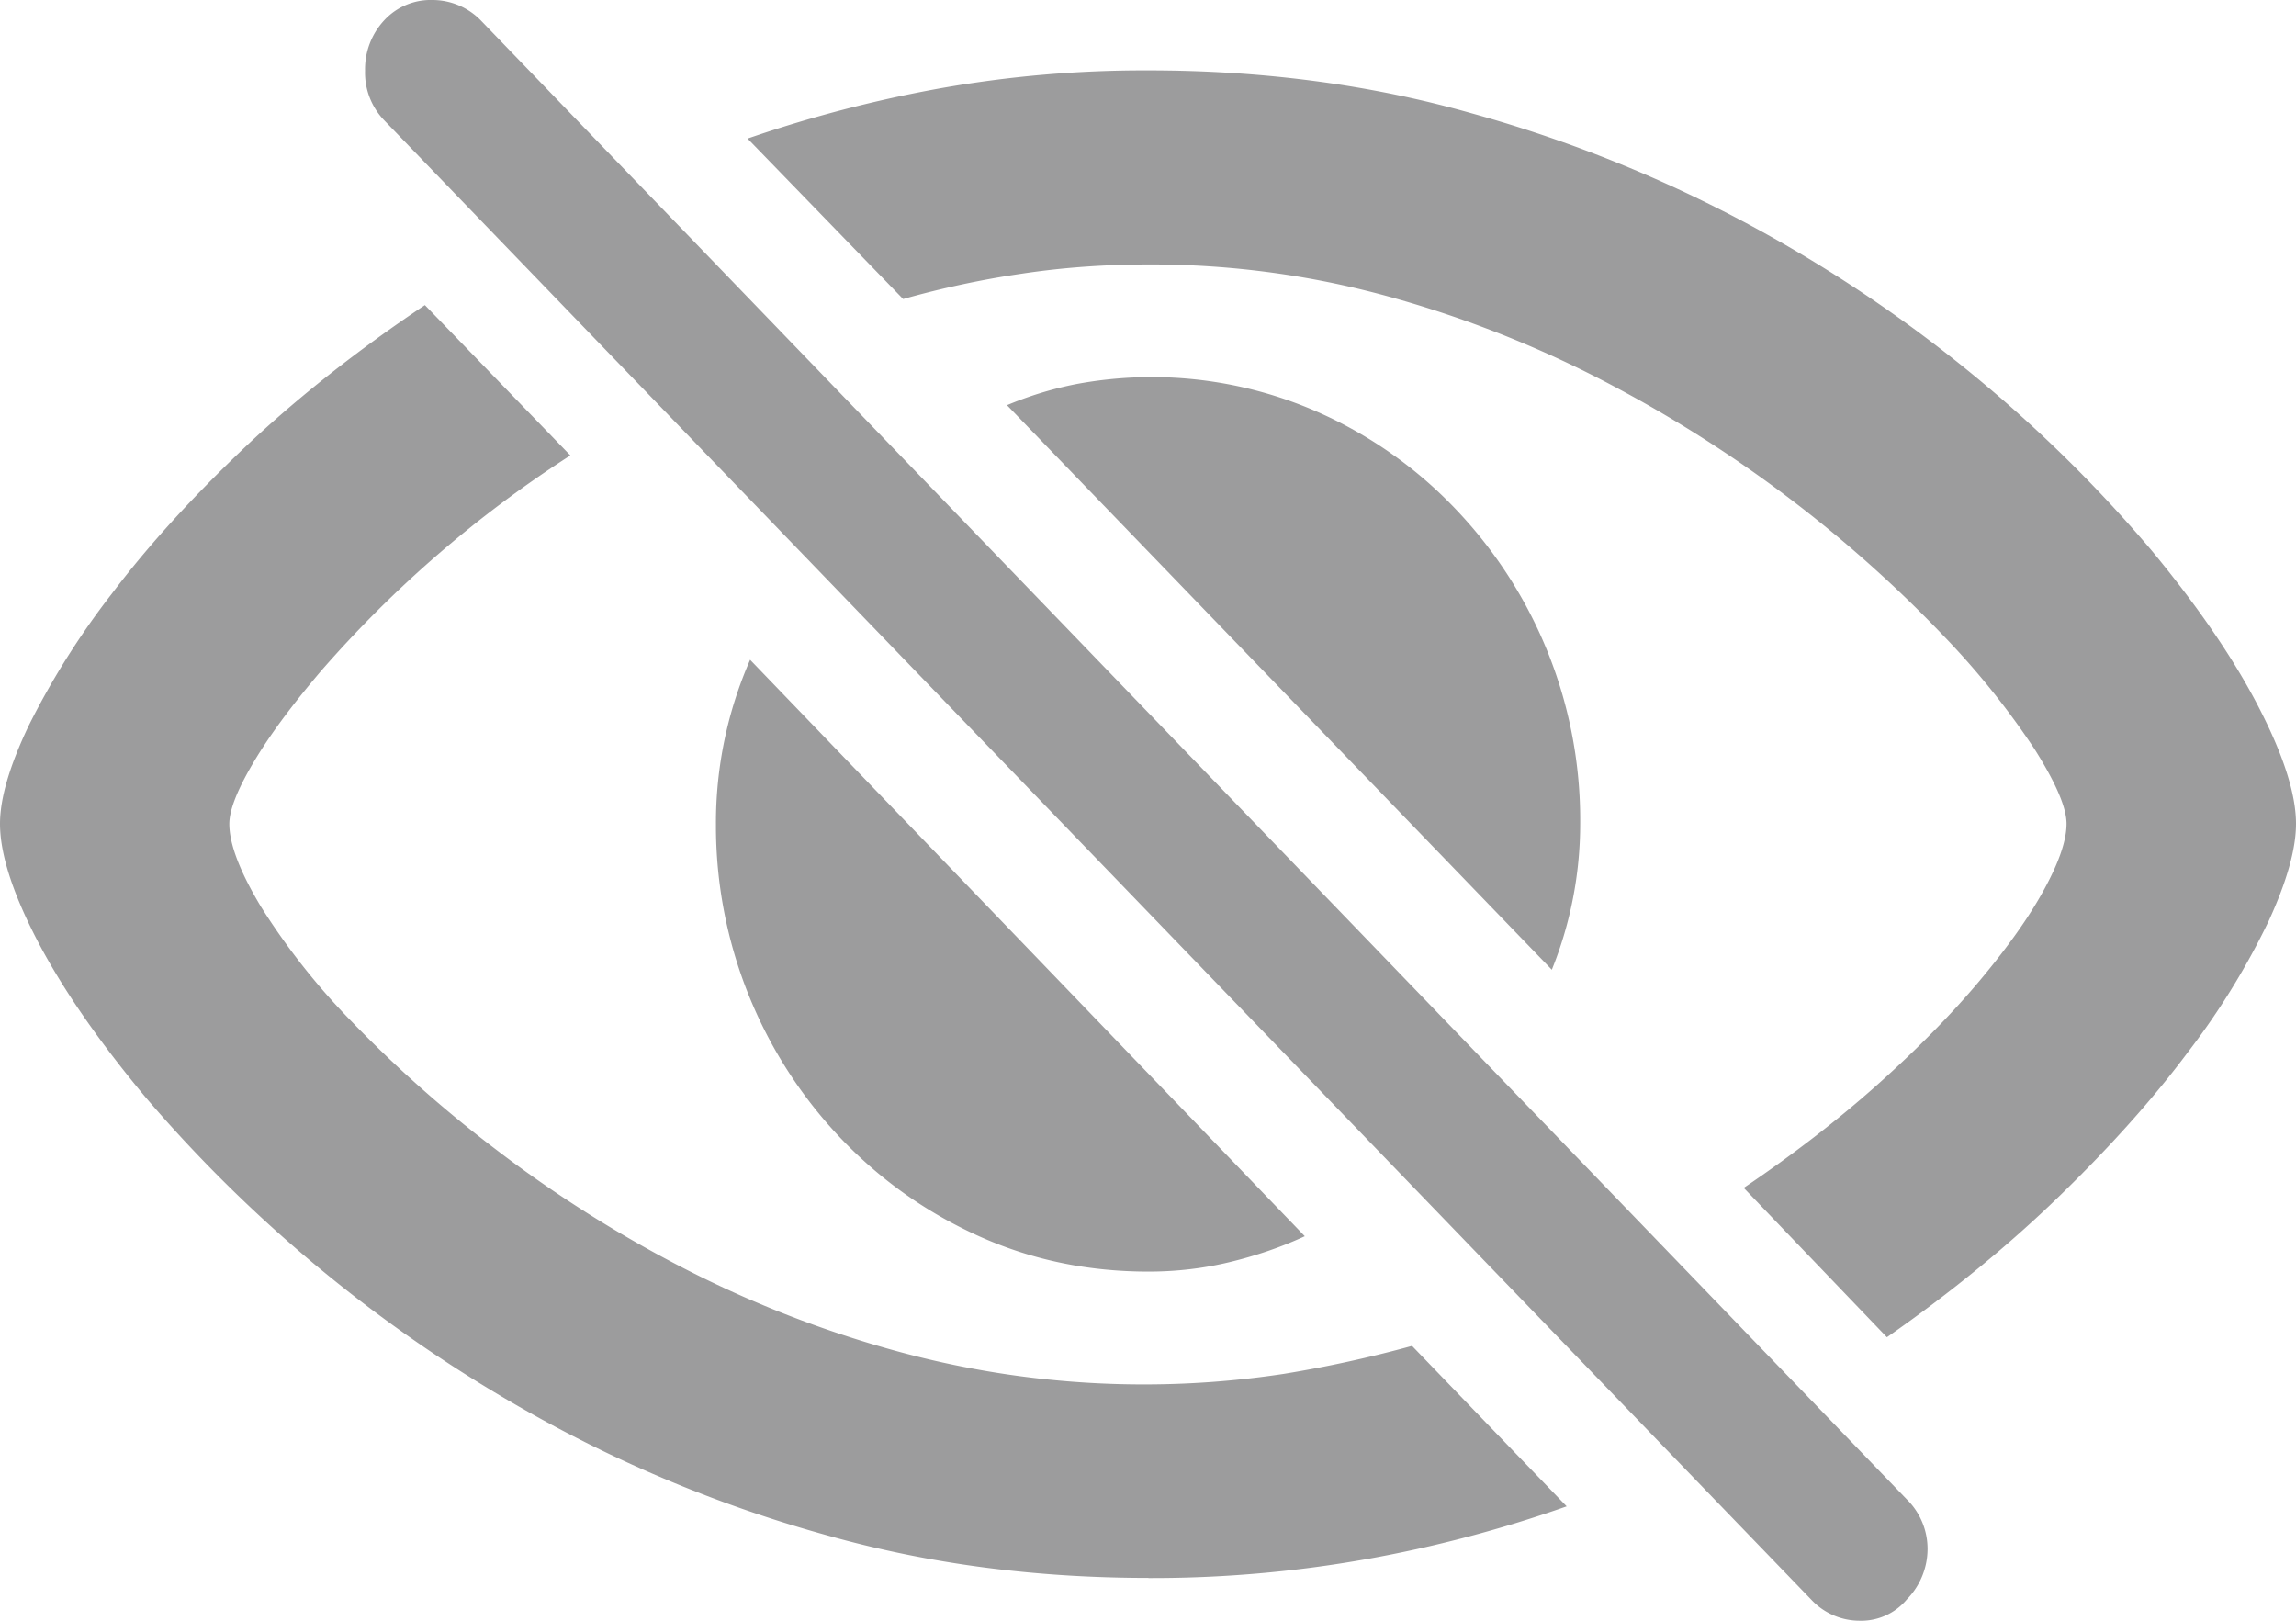 <svg width="17" height="12" viewBox="0 0 17 12" fill="none" xmlns="http://www.w3.org/2000/svg">
  <path fill-rule="evenodd" clip-rule="evenodd"
    d="M13.768 12a.49.49 0 0 1-.358-.157L2.845.891a.508.508 0 0 1-.142-.367.53.53 0 0 1 .142-.374.467.467 0 0 1 .357-.15.5.5 0 0 1 .357.15l10.56 10.952a.514.514 0 0 1 .153.367.536.536 0 0 1-.154.374.44.44 0 0 1-.35.157zm-5.265-.316a9.07 9.07 0 0 0 1.62-.141 9.452 9.452 0 0 0 1.477-.39l-1.145-1.188a9.071 9.071 0 0 1-.948.207 6.91 6.91 0 0 1-2.838-.16 8.16 8.16 0 0 1-1.632-.635 9.262 9.262 0 0 1-1.37-.87A9.26 9.26 0 0 1 2.61 7.57a5.085 5.085 0 0 1-.678-.857c-.156-.26-.234-.464-.234-.613 0-.102.059-.252.176-.45.117-.199.284-.425.502-.681a8.63 8.63 0 0 1 1.847-1.597L3.146 2.259c-.496.332-.94.682-1.33 1.05-.39.37-.719.731-.988 1.087a5.842 5.842 0 0 0-.616.978C.071 5.67 0 5.912 0 6.099c0 .221.092.51.277.866.185.355.453.743.804 1.163a10.532 10.532 0 0 0 2.97 2.403 9.82 9.82 0 0 0 2.07.836c.746.211 1.54.316 2.382.316zm0-2.269c.205 0 .405-.023.6-.07.195-.047.381-.11.558-.192L5.554 4.885a3.006 3.006 0 0 0-.253 1.22 3.355 3.355 0 0 0 .93 2.329c.292.305.631.545 1.02.72.387.174.805.261 1.252.261zM11.49 7.18a2.891 2.891 0 0 0 .21-1.08 3.333 3.333 0 0 0-.936-2.345 3.175 3.175 0 0 0-1.02-.71 3.05 3.05 0 0 0-1.782-.2A2.64 2.64 0 0 0 7.456 3l4.033 4.179zM6.955.655A8.622 8.622 0 0 1 8.503.521c.85 0 1.65.106 2.401.32a9.947 9.947 0 0 1 2.072.836 10.321 10.321 0 0 1 2.956 2.4c.347.42.611.807.794 1.163.183.355.274.642.274.859 0 .187-.068.428-.203.722a5.496 5.496 0 0 1-.594.965c-.261.35-.58.706-.955 1.07-.375.364-.801.713-1.277 1.045l-1.06-1.106c.366-.247.696-.502.992-.766.295-.264.547-.52.754-.767.207-.247.367-.472.477-.674.111-.203.167-.365.167-.489 0-.12-.08-.304-.237-.553a5.91 5.91 0 0 0-.678-.843 9.606 9.606 0 0 0-2.426-1.837 8.162 8.162 0 0 0-1.634-.658 6.617 6.617 0 0 0-1.823-.25c-.324 0-.636.023-.936.068-.3.044-.593.107-.88.188L5.535 1.026a9.607 9.607 0 0 1 1.42-.371z"
    fill="#9C9C9D" />
</svg>